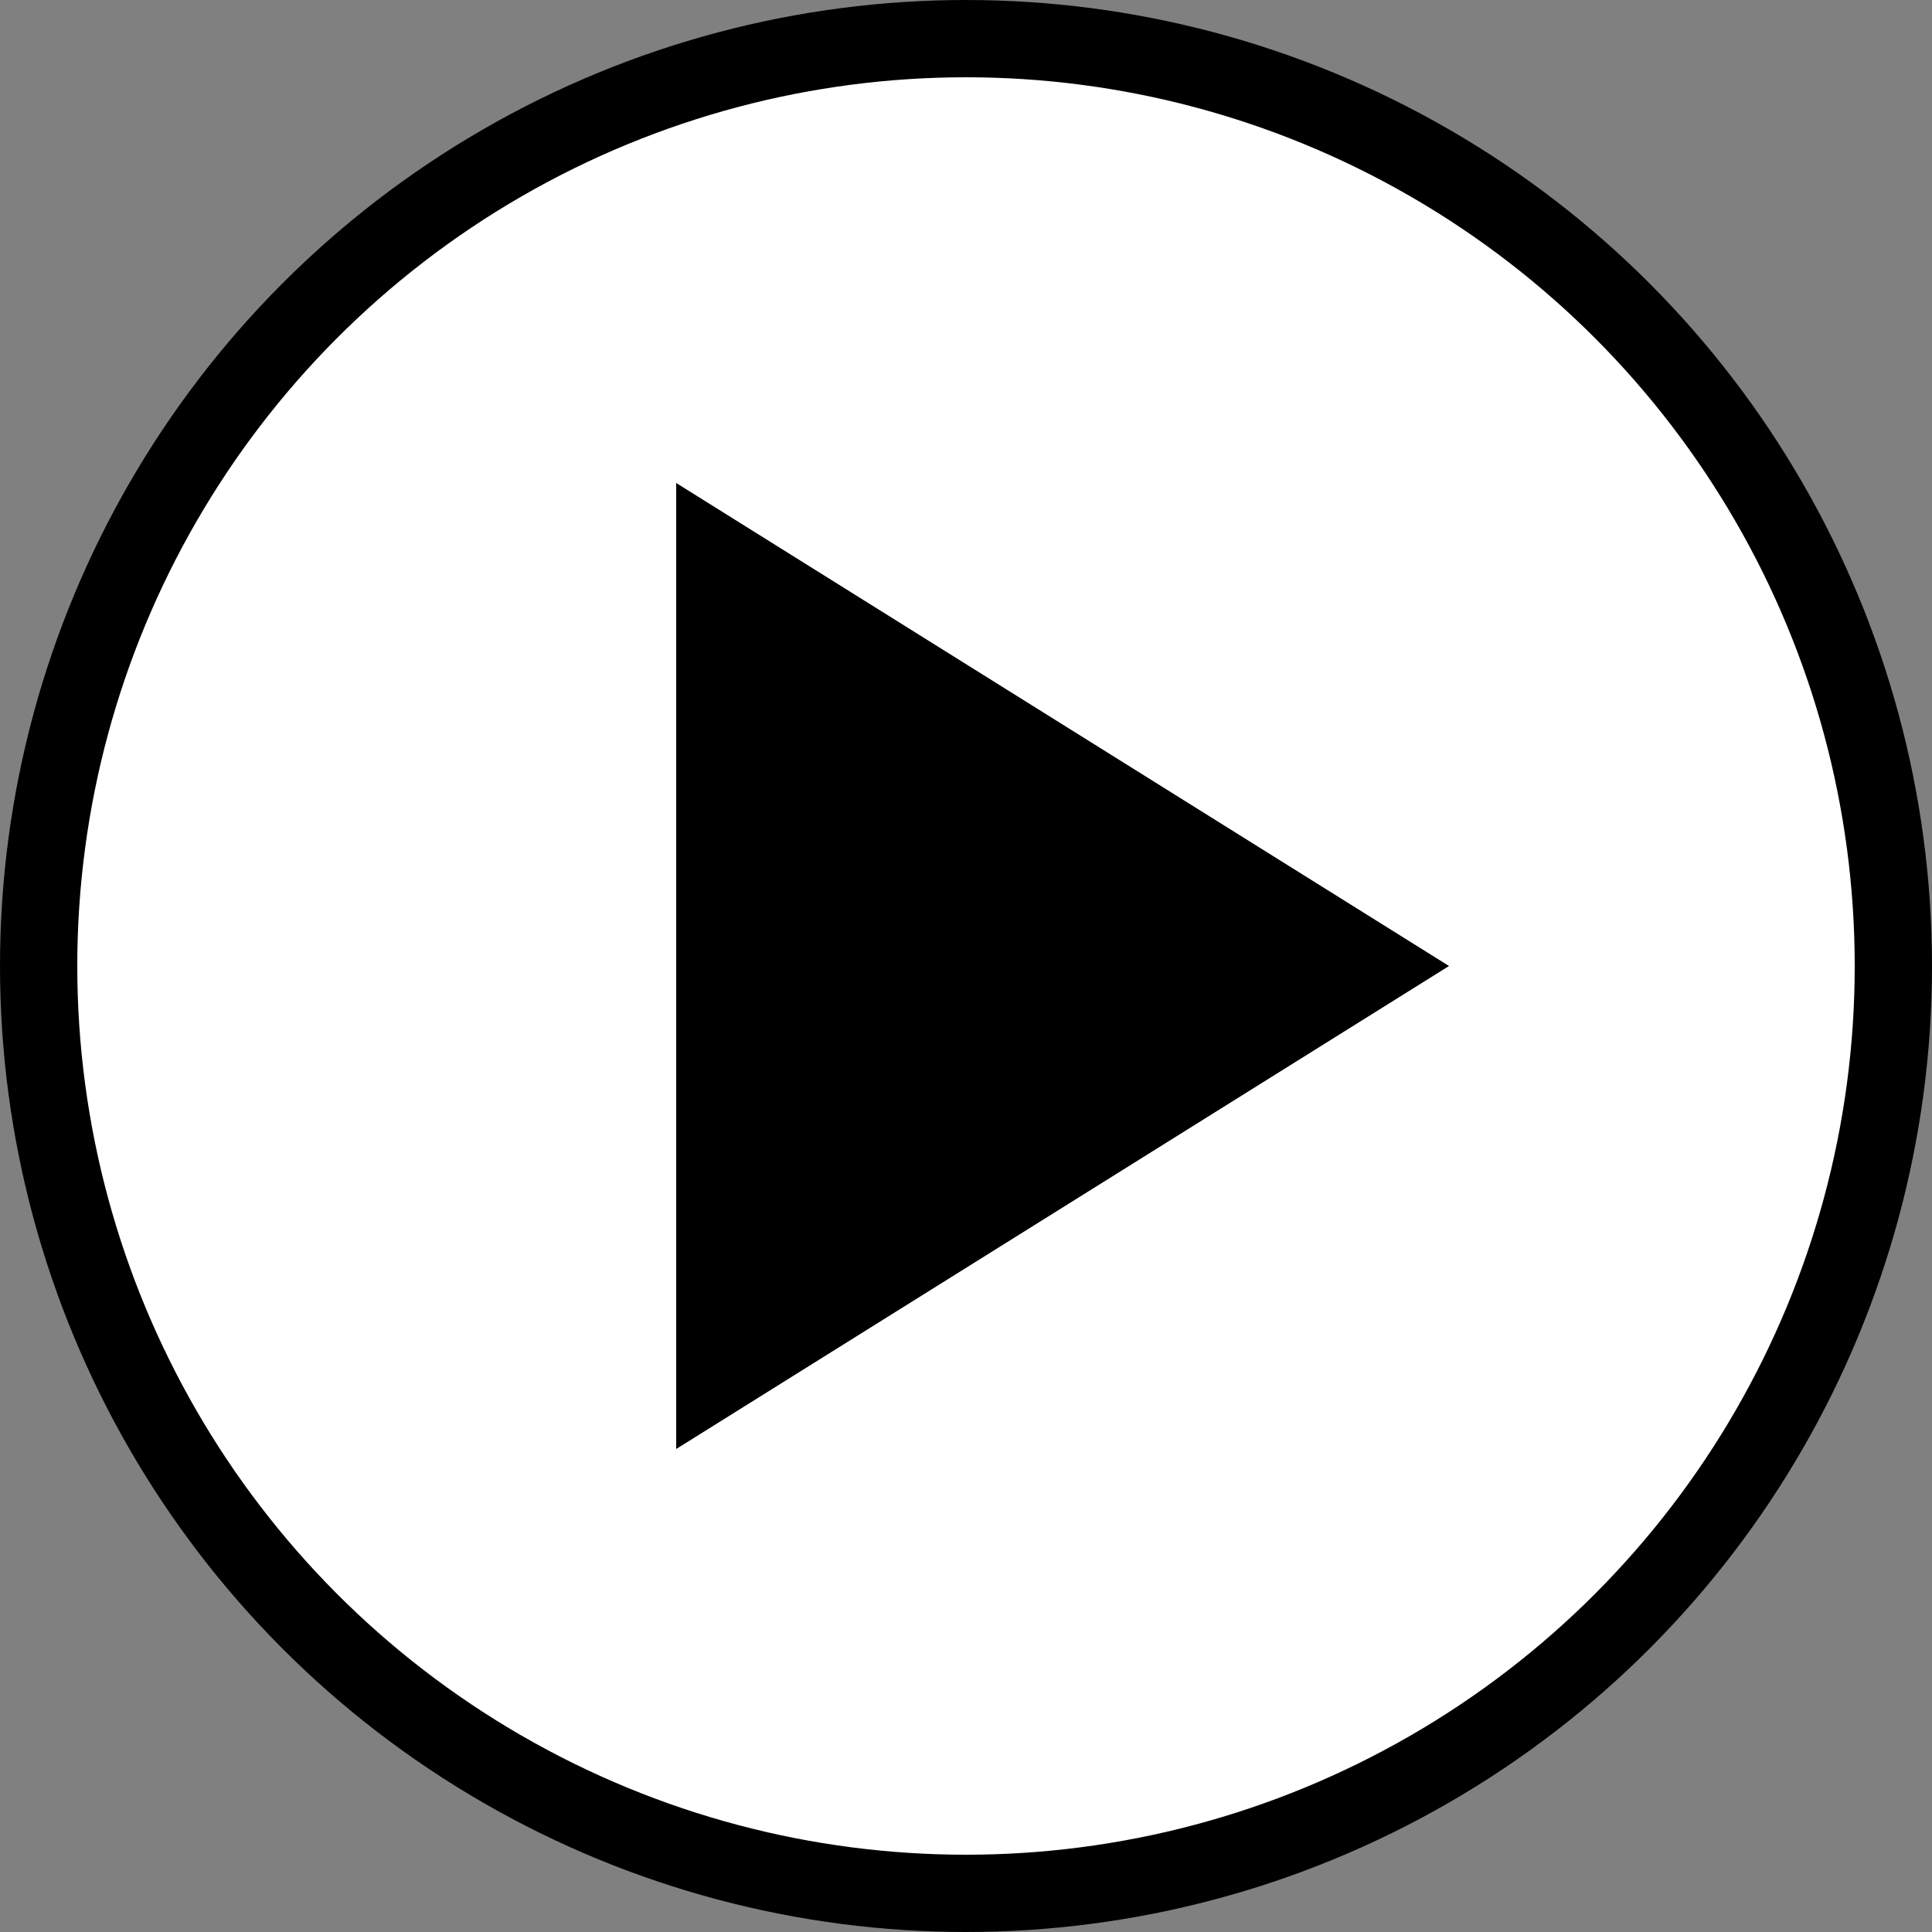<svg width="100" height="100" viewBox="0 0 100 100" fill="none" xmlns="http://www.w3.org/2000/svg">
  <rect x="0" y="0" width="100" height="100" fill="#808080" stroke="none"/>
  <circle cx="50" cy="50" r="48" stroke="black" stroke-width="4" fill="white"/>
  <polygon points="35,25 75,50 35,75" fill="black"/>
</svg>
